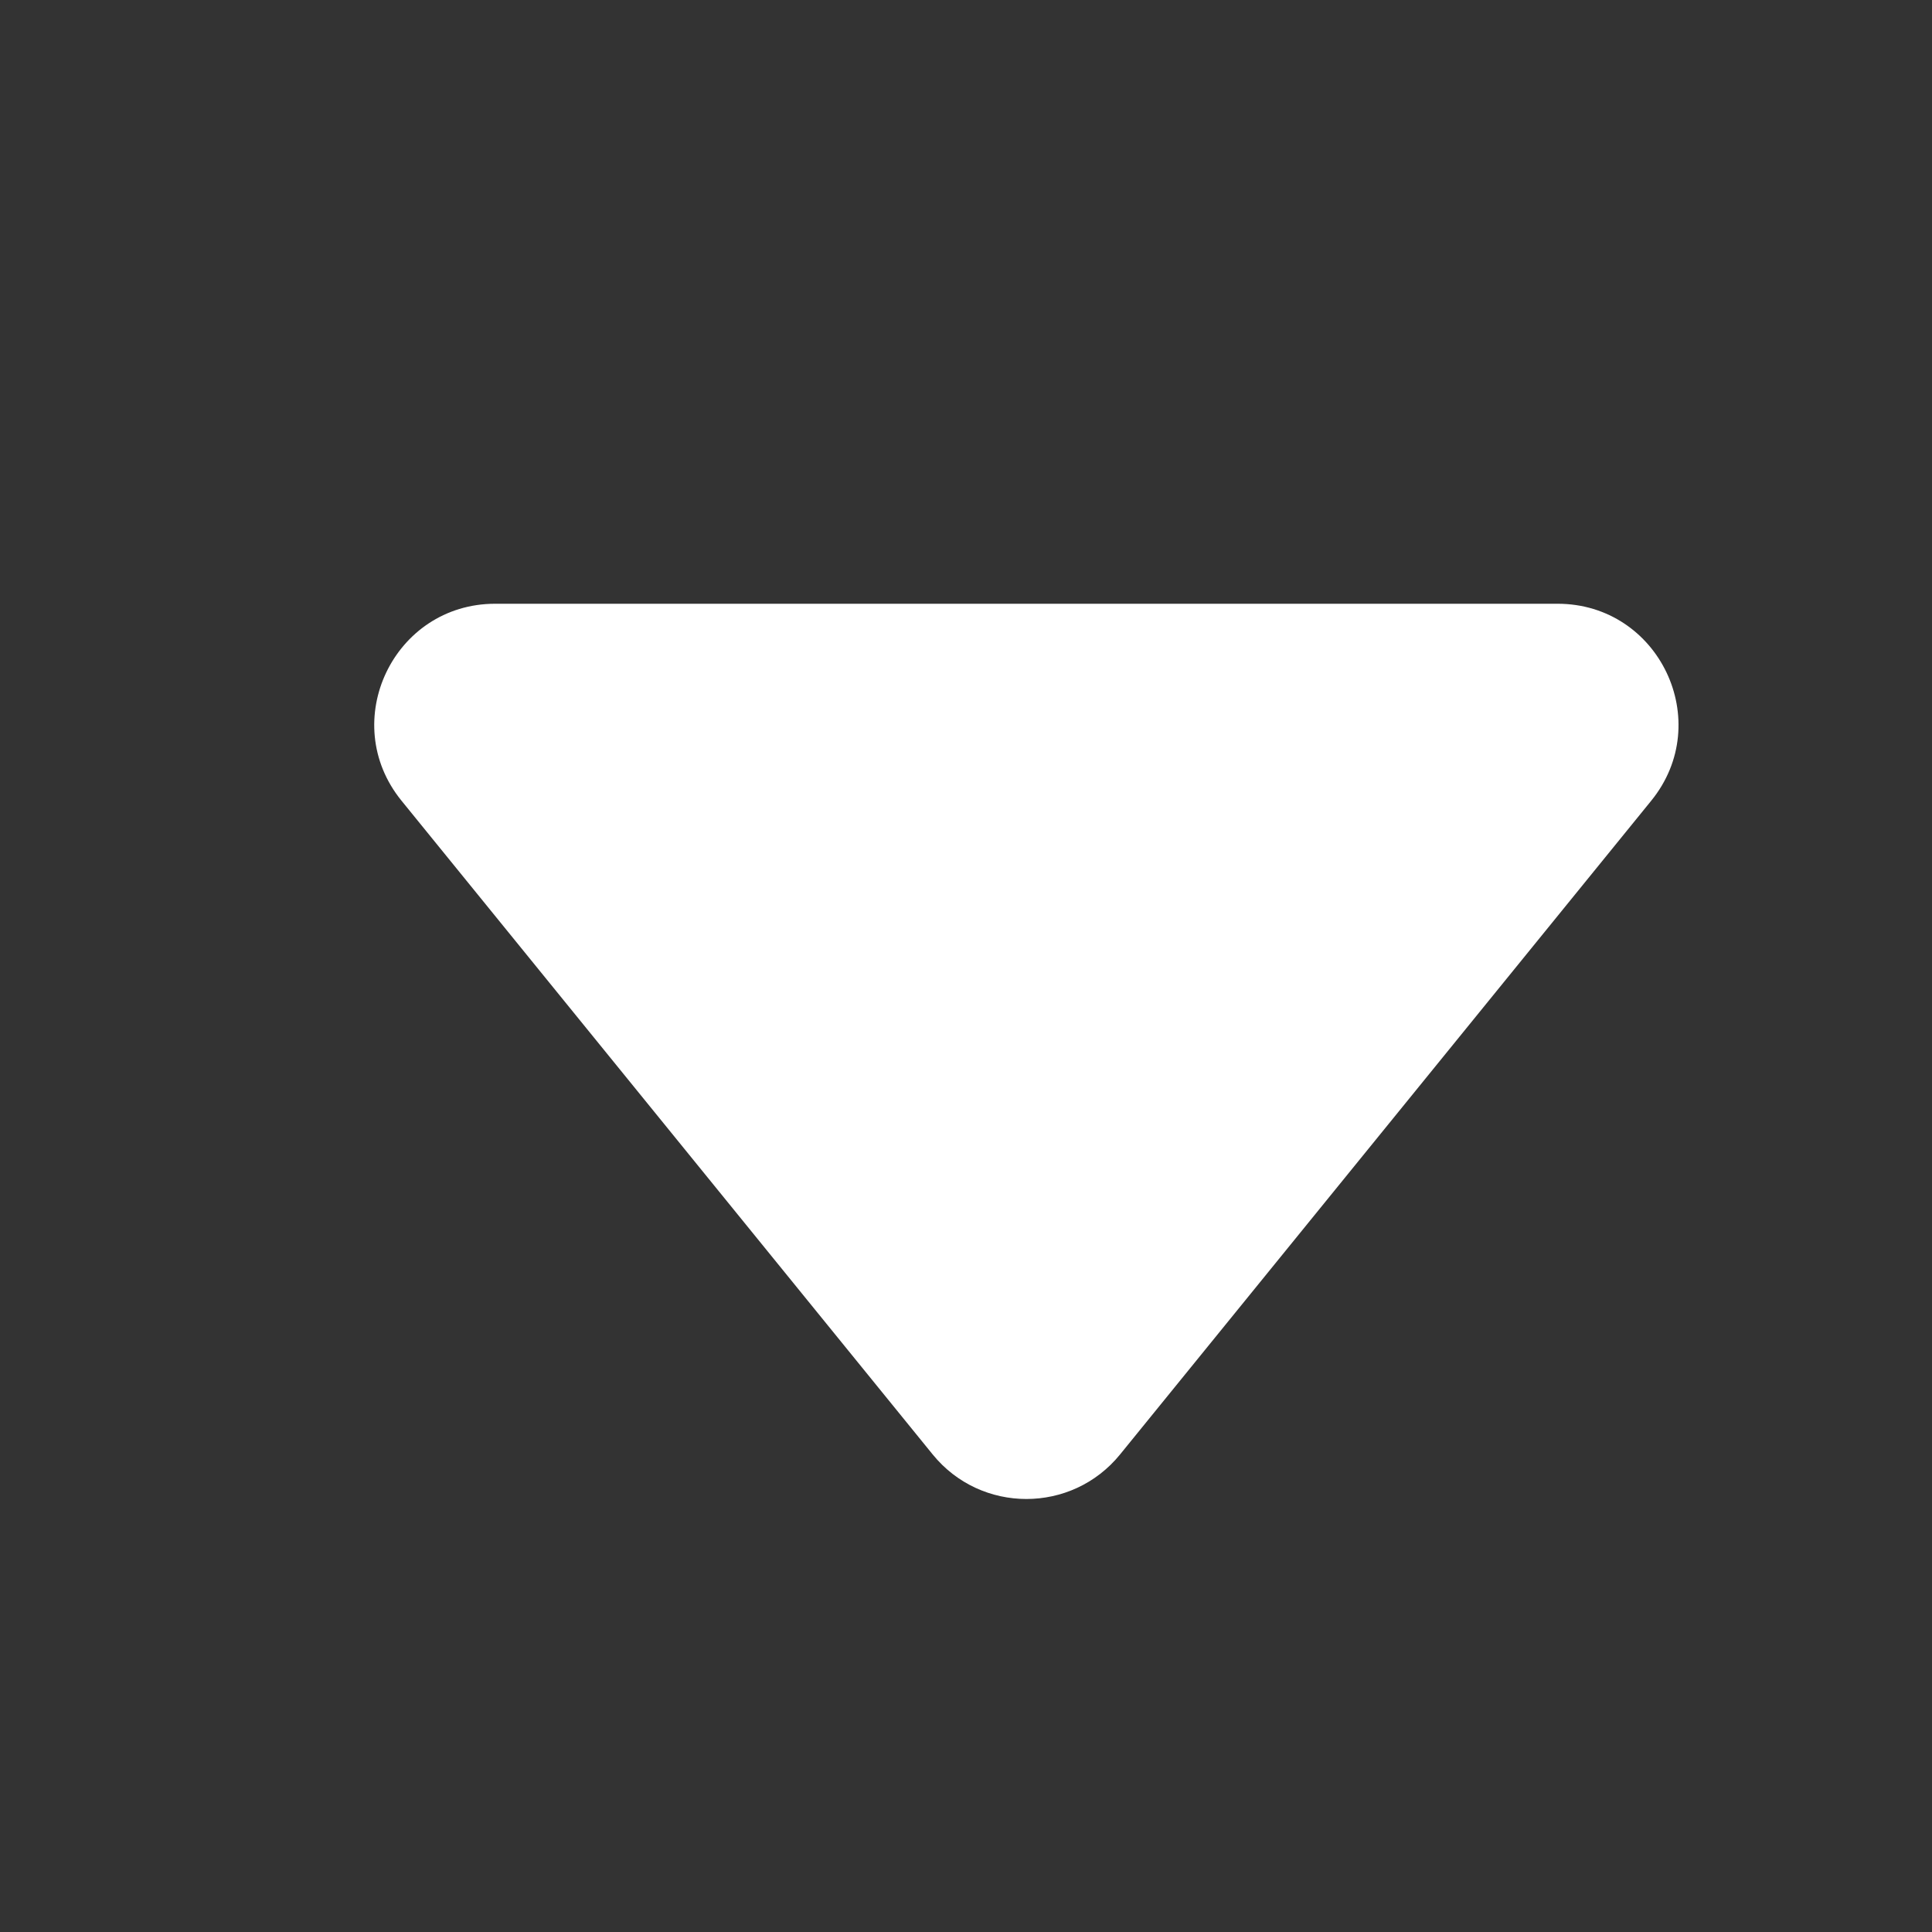 <svg xmlns="http://www.w3.org/2000/svg" width="16" height="16" viewBox="0 0 16 16" fill="none">
<rect x="0" y="0" width="16" height="16" fill="#333333" stroke="none"/>
<path d="M7.724 12.045C8.124 12.537 8.876 12.537 9.276 12.045L13.675 6.631C14.206 5.977 13.741 5 12.899 5H4.101C3.259 5 2.794 5.977 3.325 6.631L7.724 12.045Z" fill="white"/>
</svg>